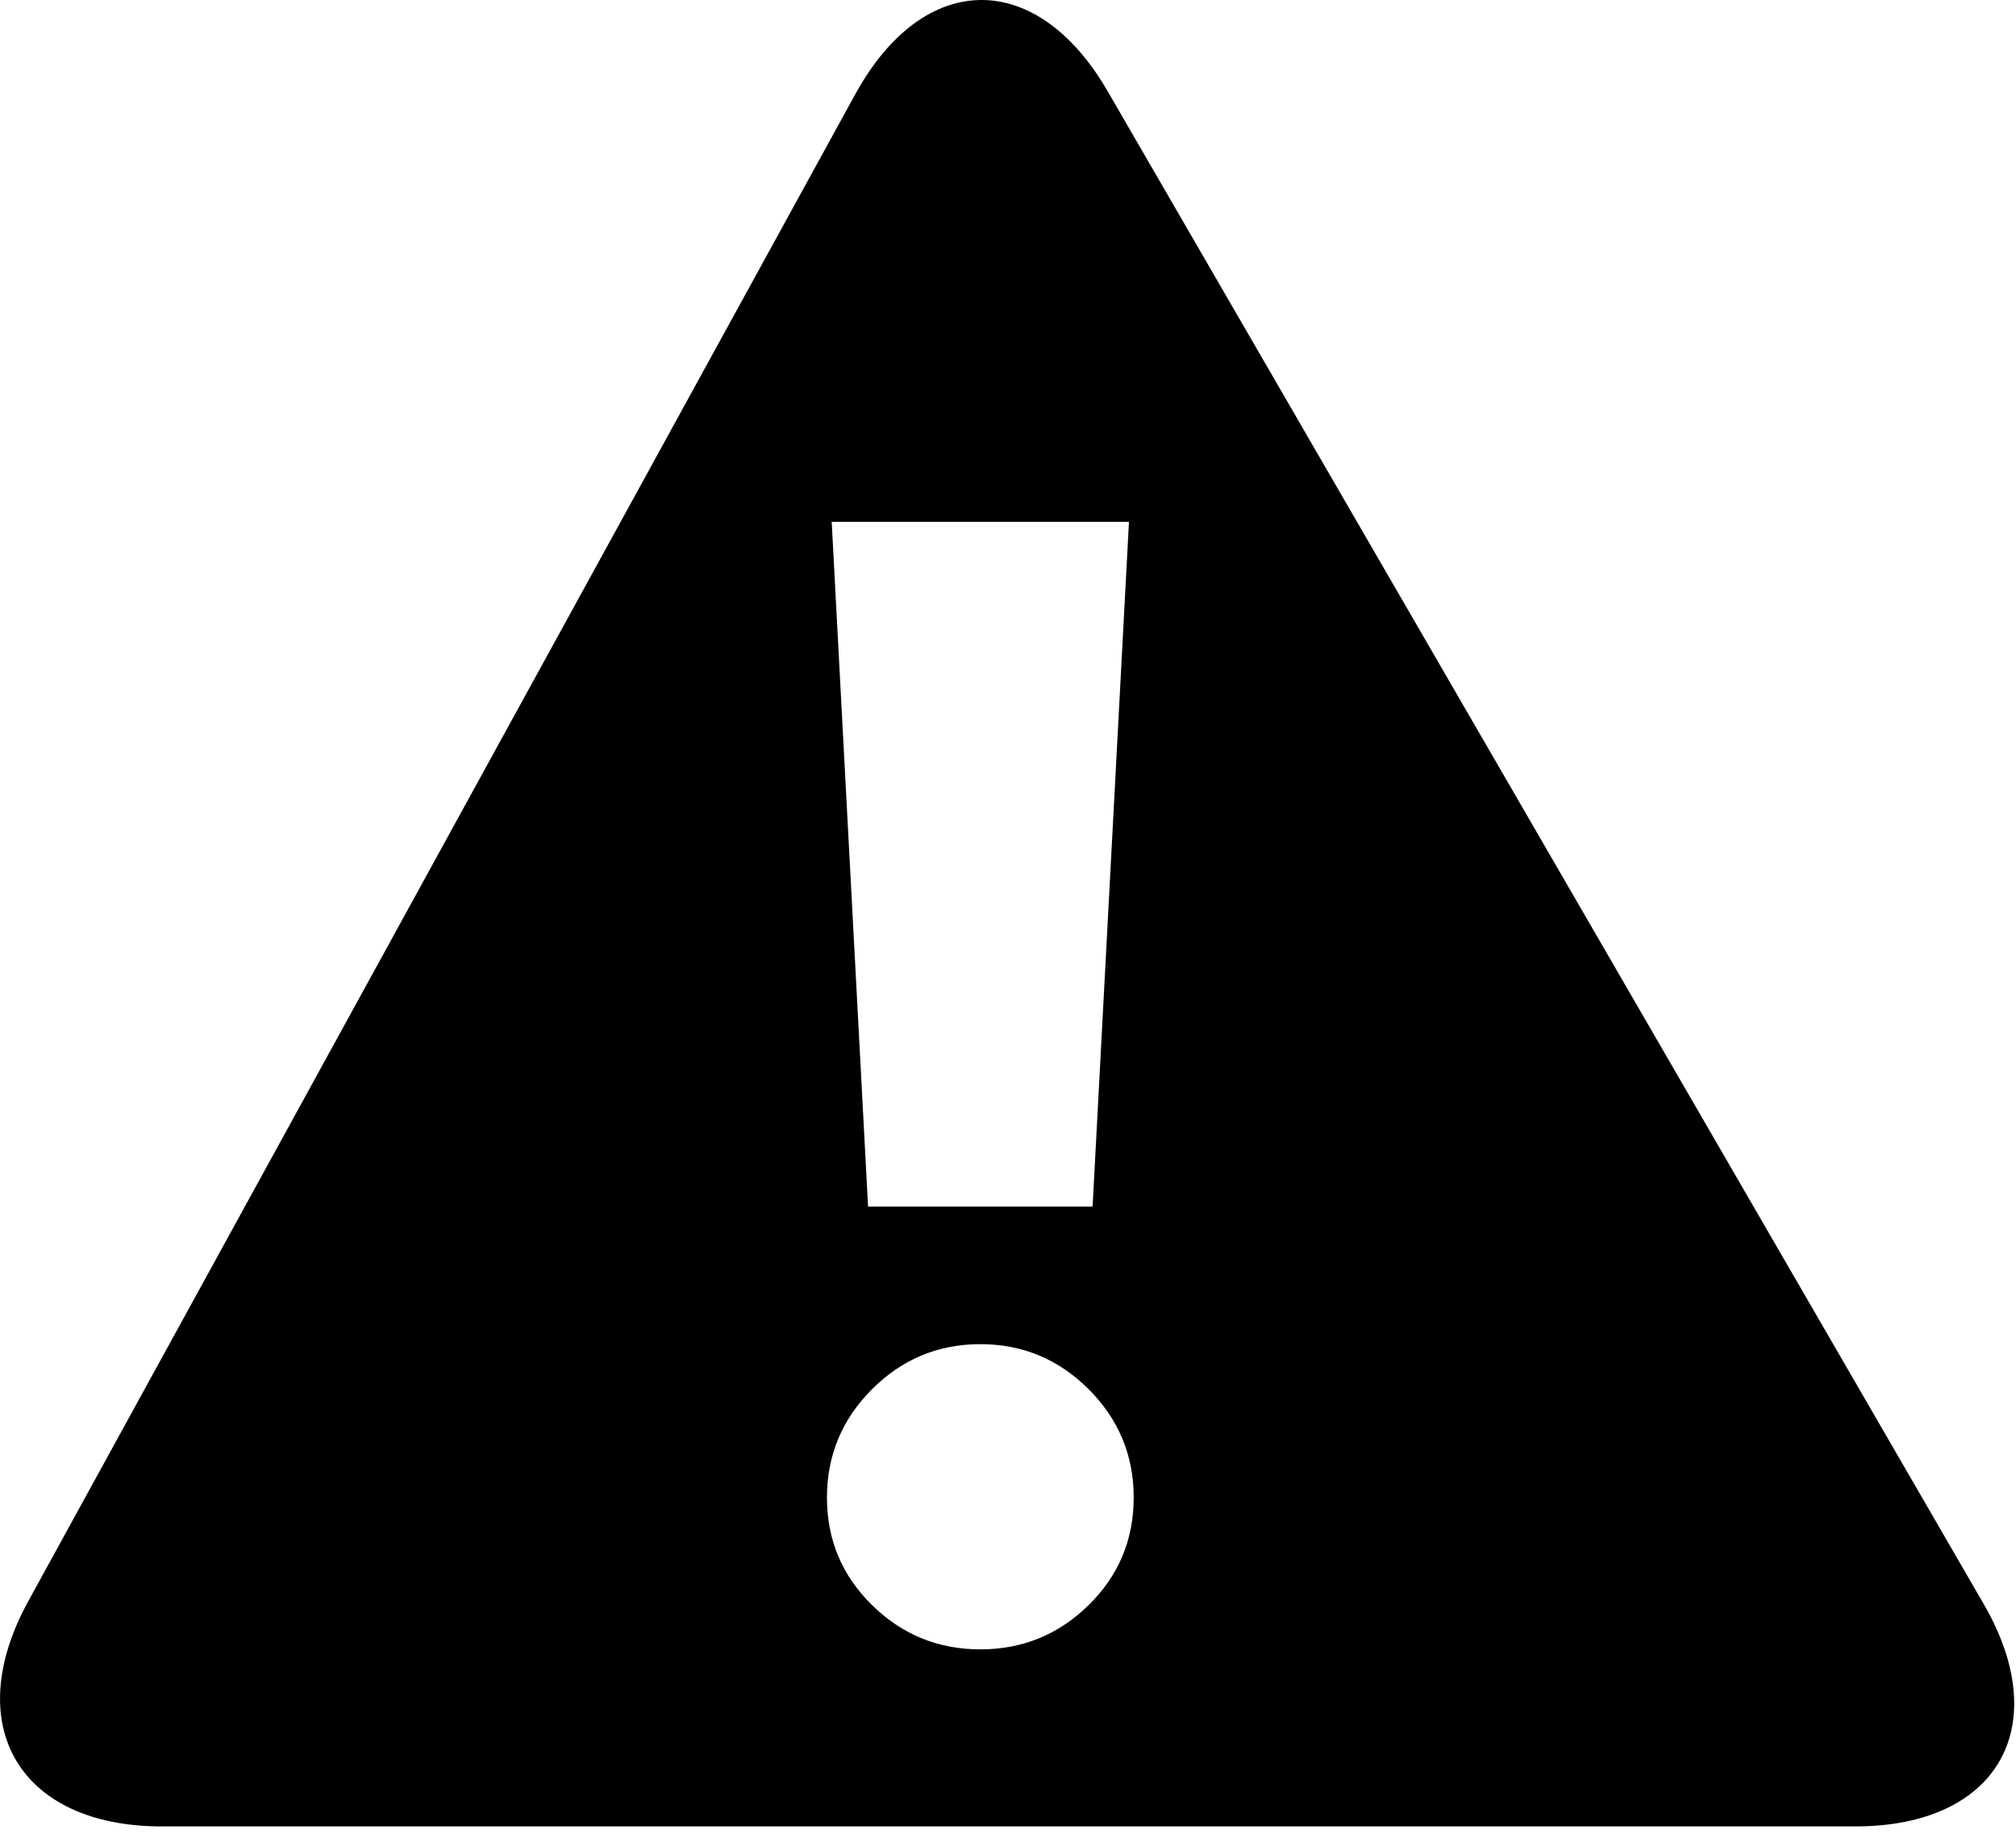 <svg width="102" height="93" viewBox="0 0 102 93" xmlns="http://www.w3.org/2000/svg"><path d="M43.274 4.766c3.454-6.294 9.168-6.366 12.771-.145l44.321 76.525c3.599 6.214.687 11.251-6.49 11.251H8.182c-7.183 0-10.207-5.098-6.75-11.396L43.273 4.766zM55.08 70.28c1.52 1.52 2.28 3.347 2.28 5.48 0 2.133-.76 3.947-2.28 5.44-1.52 1.493-3.347 2.24-5.48 2.24-2.133 0-3.96-.747-5.48-2.24-1.52-1.493-2.28-3.307-2.28-5.44 0-2.133.76-3.96 2.28-5.48C45.64 68.76 47.467 68 49.6 68c2.133 0 3.96.76 5.48 2.28zm.2-9.24H43.92L42.08 26.4h15.04l-1.84 34.64z" fill="#000" fill-rule="evenodd"/></svg>

